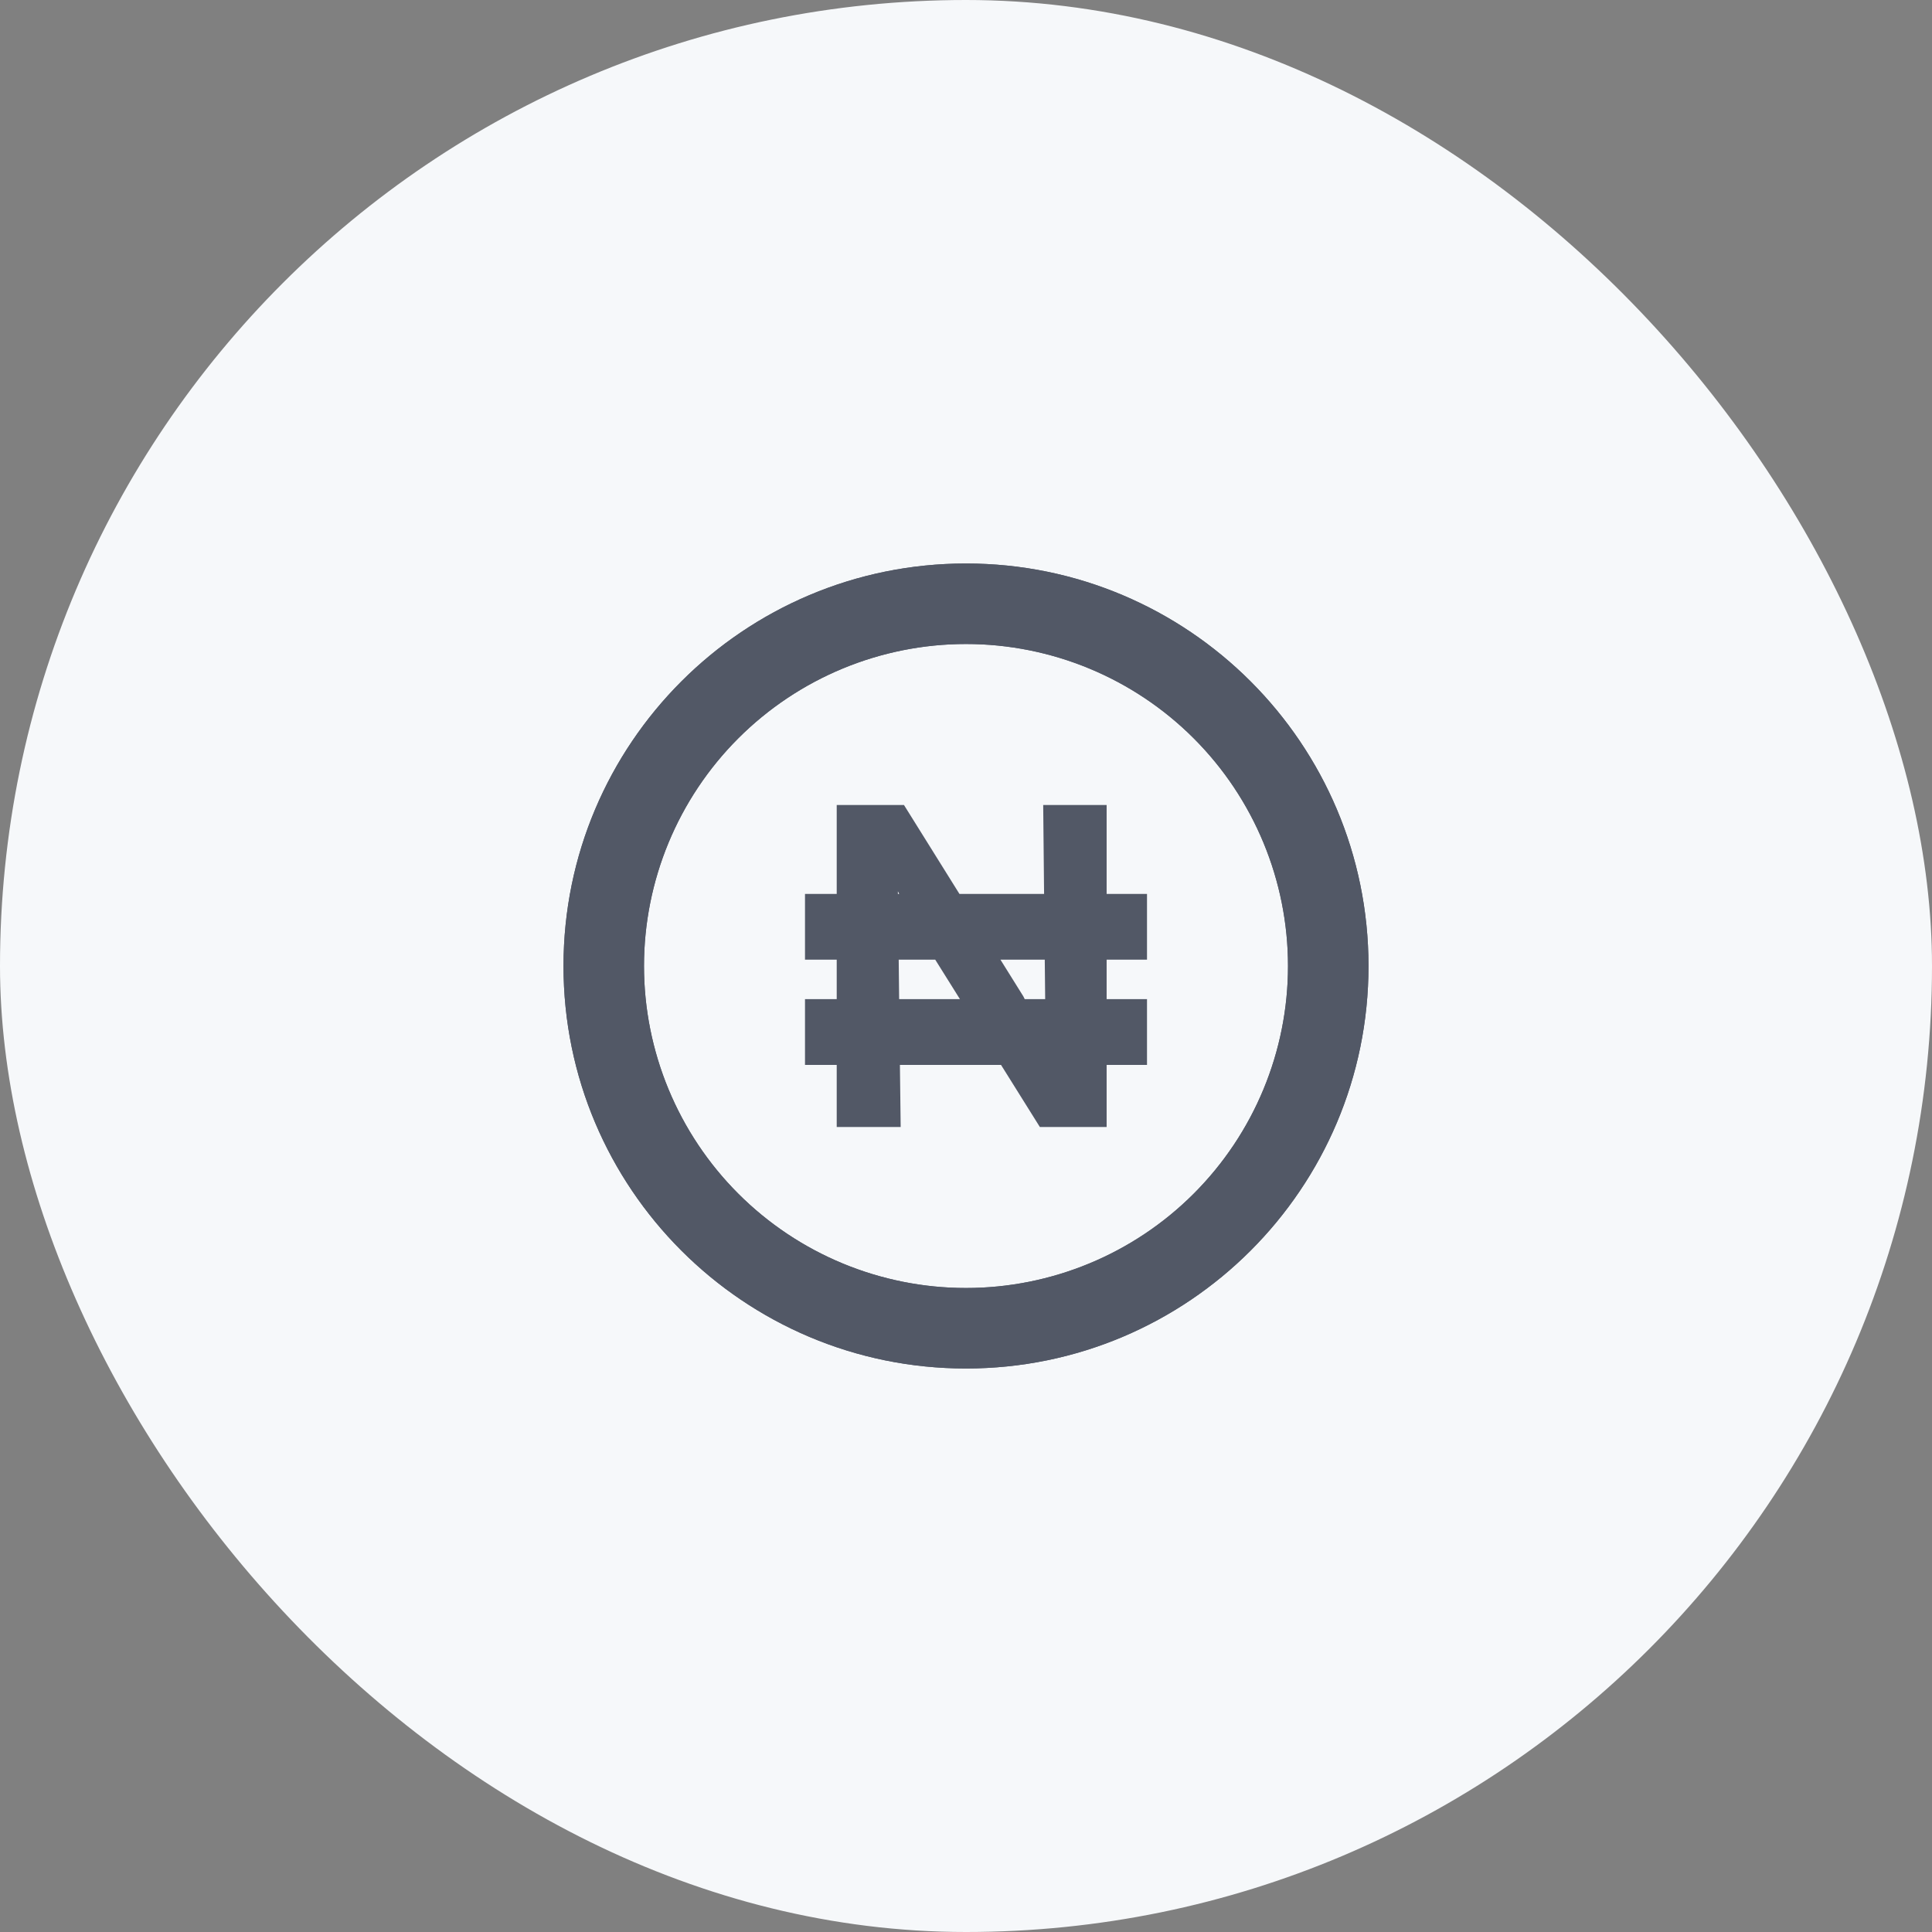<svg width="48" height="48" viewBox="0 0 48 48" fill="none" xmlns="http://www.w3.org/2000/svg">
<rect x="0" y="0" width="48" height="48" fill="#808080" stroke="none"/>
<rect width="48" height="48" rx="24" fill="#F6F8FA"/>
<path d="M24 34C18.477 34 14 29.523 14 24C14 18.477 18.477 14 24 14C29.523 14 34 18.477 34 24C34 29.523 29.523 34 24 34ZM24 32C26.122 32 28.157 31.157 29.657 29.657C31.157 28.157 32 26.122 32 24C32 21.878 31.157 19.843 29.657 18.343C28.157 16.843 26.122 16 24 16C21.878 16 19.843 16.843 18.343 18.343C16.843 19.843 16 21.878 16 24C16 26.122 16.843 28.157 18.343 29.657C19.843 31.157 21.878 32 24 32ZM23 27H25V29H23V27ZM25 25.355V26H23V24.5C23 24.235 23.105 23.98 23.293 23.793C23.48 23.605 23.735 23.5 24 23.5C24.284 23.5 24.562 23.419 24.802 23.267C25.042 23.115 25.234 22.898 25.356 22.642C25.477 22.385 25.523 22.099 25.489 21.817C25.454 21.535 25.34 21.269 25.16 21.049C24.98 20.829 24.741 20.665 24.471 20.576C24.201 20.487 23.912 20.476 23.636 20.545C23.361 20.613 23.11 20.759 22.914 20.965C22.718 21.17 22.585 21.427 22.529 21.706L20.567 21.313C20.689 20.705 20.97 20.14 21.381 19.677C21.792 19.213 22.32 18.867 22.909 18.673C23.498 18.48 24.128 18.447 24.734 18.577C25.34 18.706 25.901 18.995 26.359 19.413C26.817 19.831 27.156 20.362 27.341 20.954C27.526 21.546 27.551 22.176 27.413 22.78C27.275 23.385 26.979 23.942 26.555 24.394C26.131 24.846 25.594 25.178 25 25.355Z" fill="#525866"/>
<path d="M24 34C18.477 34 14 29.523 14 24C14 18.477 18.477 14 24 14C29.523 14 34 18.477 34 24C34 29.523 29.523 34 24 34ZM24 32C26.122 32 28.157 31.157 29.657 29.657C31.157 28.157 32 26.122 32 24C32 21.878 31.157 19.843 29.657 18.343C28.157 16.843 26.122 16 24 16C21.878 16 19.843 16.843 18.343 18.343C16.843 19.843 16 21.878 16 24C16 26.122 16.843 28.157 18.343 29.657C19.843 31.157 21.878 32 24 32ZM23 27H25V29H23V27ZM25 25.355V26H23V24.5C23 24.235 23.105 23.98 23.293 23.793C23.48 23.605 23.735 23.5 24 23.5C24.284 23.5 24.562 23.419 24.802 23.267C25.042 23.115 25.234 22.898 25.356 22.642C25.477 22.385 25.523 22.099 25.489 21.817C25.454 21.535 25.34 21.269 25.16 21.049C24.98 20.829 24.741 20.665 24.471 20.576C24.201 20.487 23.912 20.476 23.636 20.545C23.361 20.613 23.11 20.759 22.914 20.965C22.718 21.17 22.585 21.427 22.529 21.706L20.567 21.313C20.689 20.705 20.97 20.14 21.381 19.677C21.792 19.213 22.32 18.867 22.909 18.673C23.498 18.48 24.128 18.447 24.734 18.577C25.34 18.706 25.901 18.995 26.359 19.413C26.817 19.831 27.156 20.362 27.341 20.954C27.526 21.546 27.551 22.176 27.413 22.78C27.275 23.385 26.979 23.942 26.555 24.394C26.131 24.846 25.594 25.178 25 25.355Z" fill="#525866"/>
<circle cx="24" cy="24" r="7" fill="#F6F8FA"/>
<path fill-rule="evenodd" clip-rule="evenodd" d="M20.788 24.823V23.843H20V22.209H20.788V20H21.224H22.282H22.459L23.837 22.209H25.94L25.918 20H27.494V22.209H28.497V23.843H27.494V24.823H28.497V26.457H27.494V28H27.071H26H25.835L24.87 26.457H22.358L22.377 28H20.788V26.457H20V24.823H20.788ZM22.339 24.823H23.849L23.236 23.843H22.328L22.339 24.823ZM25.967 24.823H25.459L25.424 24.753L24.856 23.843H25.957L25.967 24.823ZM22.34 22.209H22.308L22.308 22.145L22.34 22.209Z" fill="#525866"/>
</svg>
